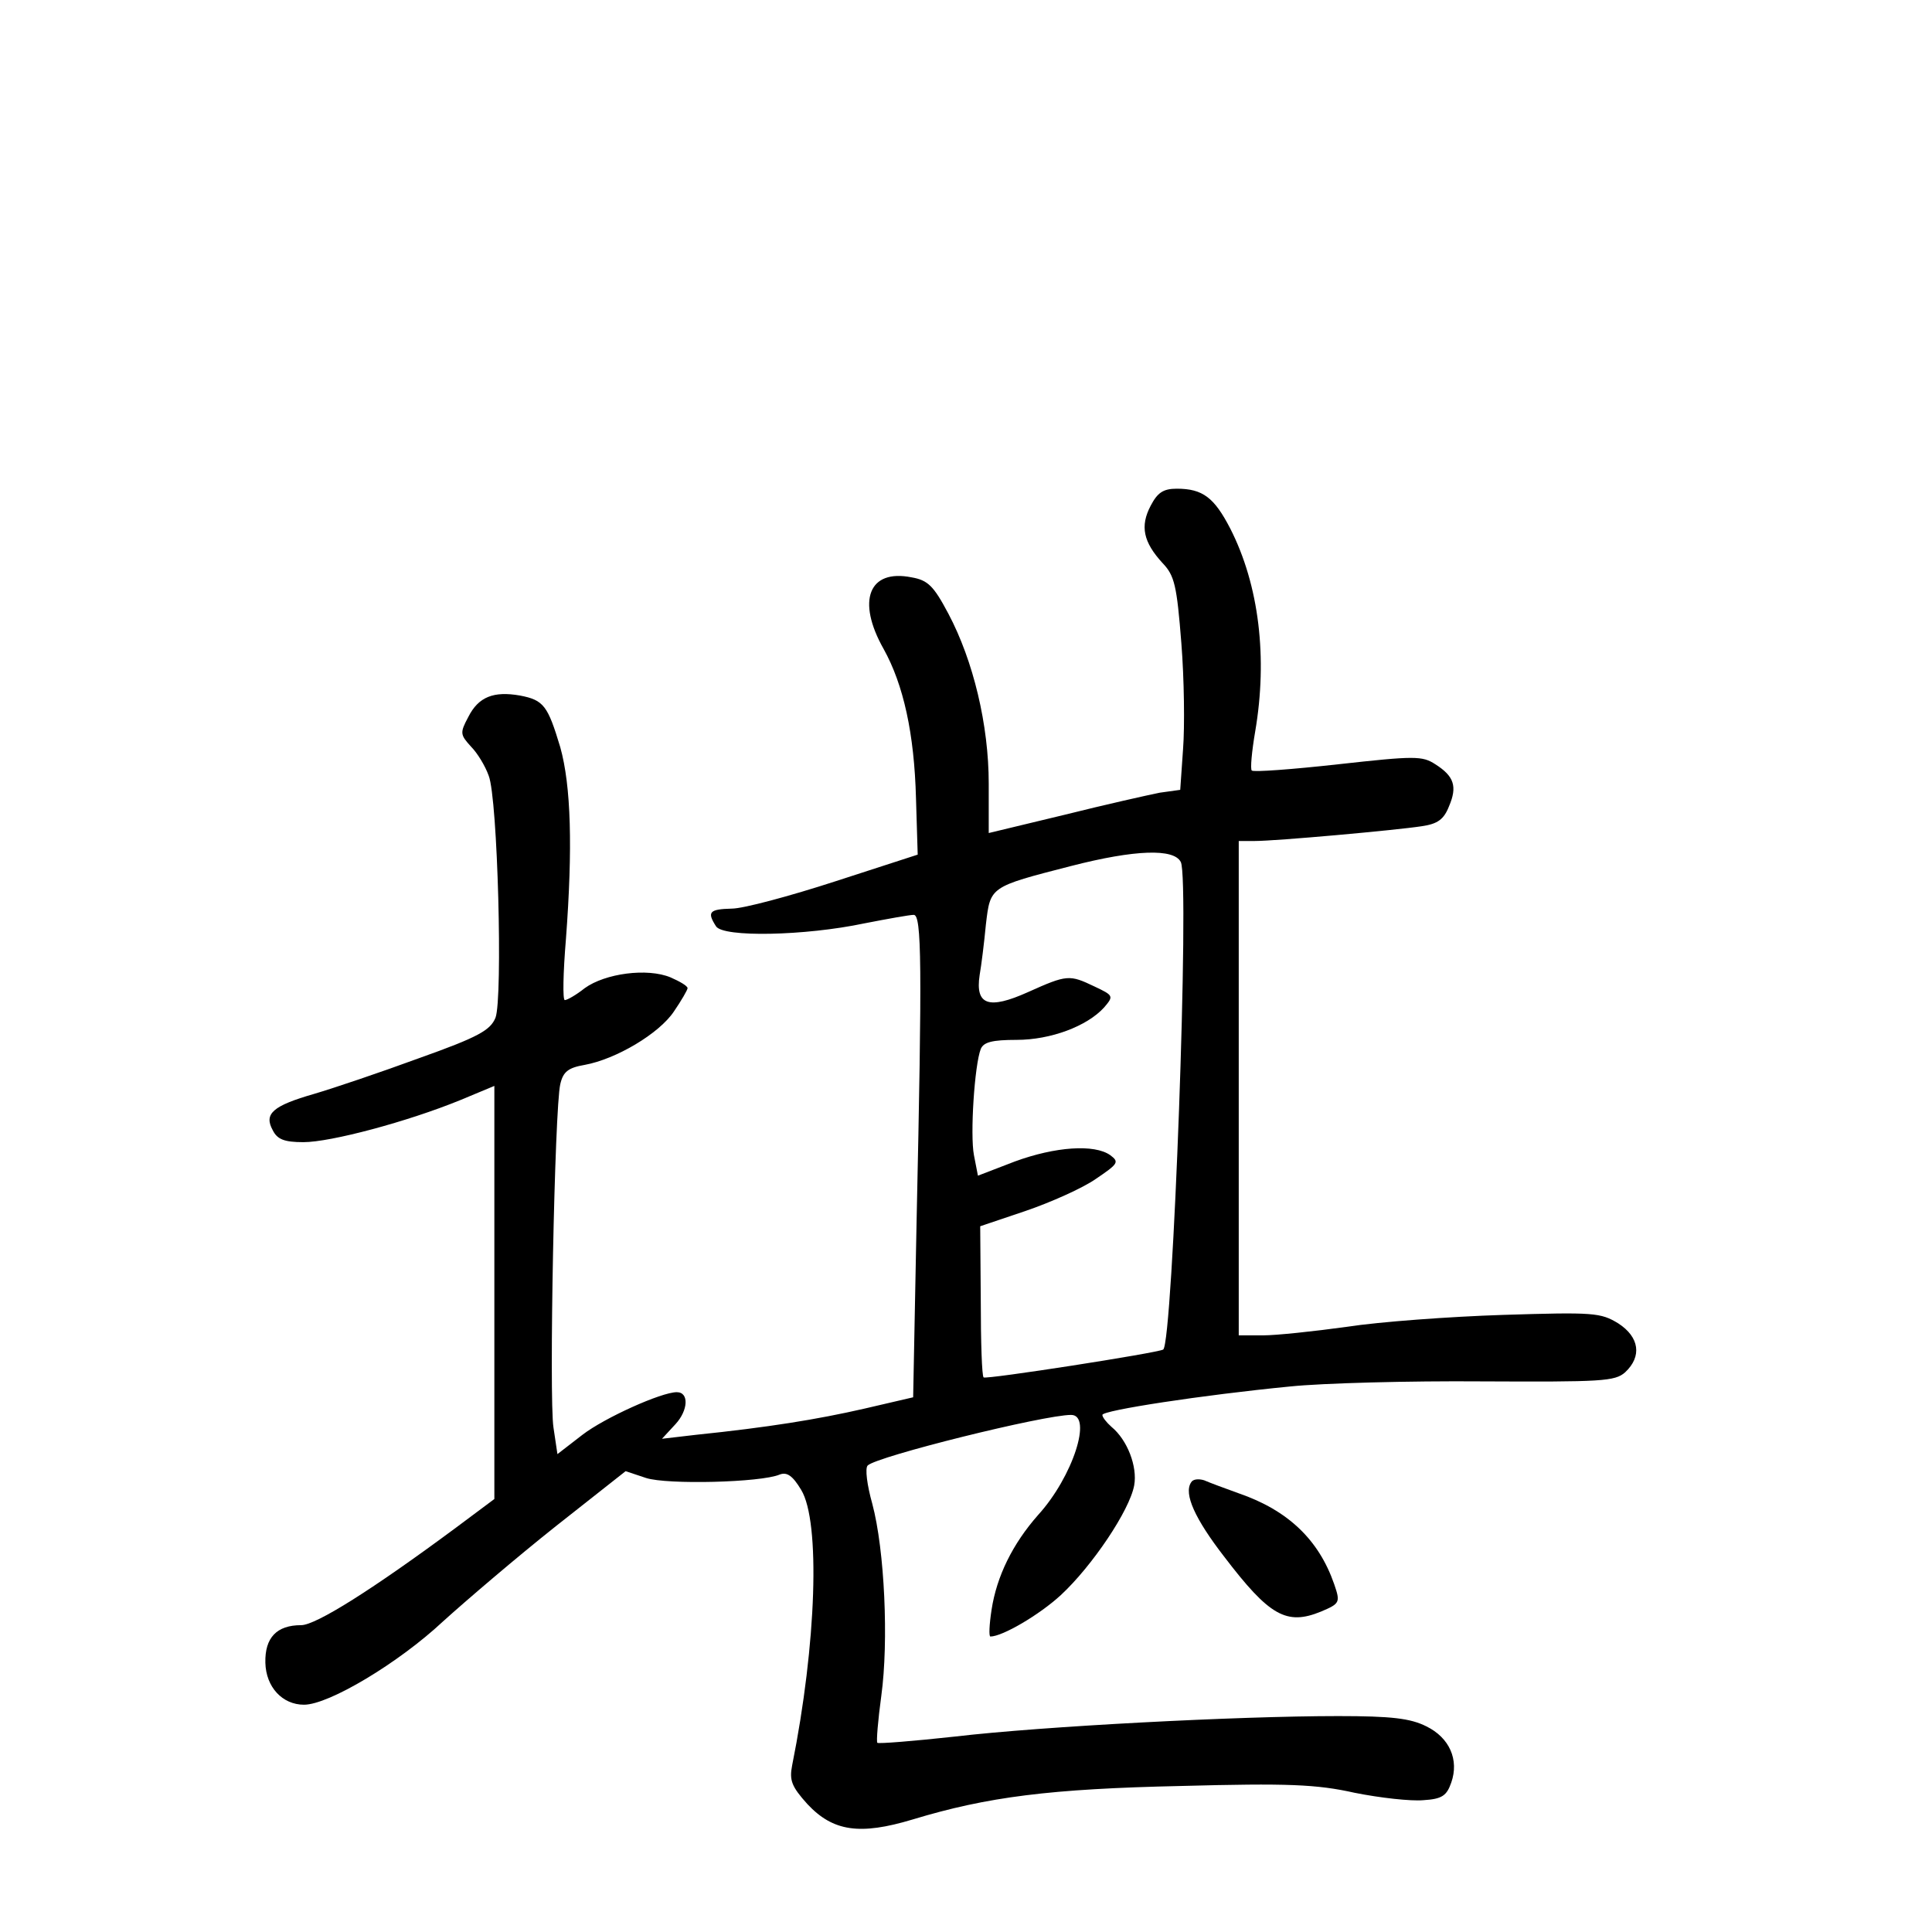 <?xml version="1.0" standalone="no"?>
<!DOCTYPE svg PUBLIC "-//W3C//DTD SVG 20010904//EN"
 "http://www.w3.org/TR/2001/REC-SVG-20010904/DTD/svg10.dtd">
<svg version="1.0" xmlns="http://www.w3.org/2000/svg"
 width="340pt" height="340pt" viewBox="0 0 340 340"
 preserveAspectRatio="xMidYMid meet">
<g transform="translate(0,340) scale(0.1,-0.1)"
fill="#000000" stroke="none">
<path d="M2025 2510 c-19 -36 -13 -64 21 -101 21 -22 25 -39 33 -141 5 -63 6
-147 3 -186 l-5 -72 -36 -5 c-20 -4 -96 -21 -168 -39 l-133 -32 0 87 c0 103
-27 216 -71 299 -26 49 -36 59 -65 64 -75 15 -97 -41 -49 -126 35 -63 54 -149
57 -263 l3 -99 -145 -47 c-80 -26 -162 -48 -182 -48 -40 -1 -44 -6 -28 -31 12
-20 157 -17 261 5 41 8 80 15 87 15 14 0 15 -85 5 -542 l-6 -307 -86 -20 c-83
-19 -170 -33 -296 -46 l-60 -7 24 26 c22 24 24 56 2 56 -27 0 -127 -45 -166
-75 l-44 -34 -7 47 c-8 52 2 562 12 604 5 22 14 29 43 34 55 10 131 55 157 94
13 19 24 38 24 41 0 4 -14 12 -30 19 -41 17 -115 7 -151 -19 -15 -12 -31 -21
-35 -21 -4 0 -3 48 2 108 12 160 9 269 -10 337 -22 73 -29 83 -71 91 -46 8
-73 -2 -91 -38 -15 -28 -14 -31 5 -52 11 -11 25 -34 31 -51 16 -40 25 -392 12
-426 -9 -22 -30 -34 -134 -71 -68 -25 -151 -53 -185 -63 -73 -21 -89 -35 -73
-64 8 -16 20 -21 54 -21 48 0 183 36 276 74 l60 25 0 -364 0 -363 -67 -50
c-147 -109 -247 -172 -273 -172 -43 0 -64 -22 -63 -66 1 -43 30 -74 68 -74 44
0 167 74 244 146 42 38 131 114 199 168 l123 97 36 -12 c37 -12 202 -8 235 6
13 5 23 -2 38 -27 34 -56 27 -271 -16 -485 -5 -26 -1 -37 27 -68 45 -48 92
-55 185 -27 132 40 242 54 473 59 187 5 238 3 305 -12 45 -9 99 -15 121 -13
33 2 41 8 49 31 14 40 -3 79 -44 99 -28 14 -61 18 -155 18 -177 0 -521 -18
-674 -36 -73 -8 -135 -13 -137 -11 -2 2 1 39 7 83 13 95 6 256 -16 338 -9 32
-13 62 -8 67 16 16 310 89 358 89 38 0 3 -109 -58 -176 -45 -51 -73 -108 -82
-167 -4 -26 -5 -47 -2 -47 21 0 86 38 124 73 55 51 121 149 129 193 6 33 -12
80 -40 103 -9 8 -16 17 -16 21 0 8 176 35 330 50 58 6 210 10 338 9 211 -1
234 0 252 16 30 28 25 62 -12 86 -31 19 -43 20 -203 15 -93 -3 -217 -12 -275
-21 -58 -8 -124 -15 -147 -15 l-43 0 0 435 0 435 28 0 c38 0 249 19 294 26 28
4 39 12 48 35 15 35 9 53 -24 74 -23 15 -36 15 -171 0 -81 -9 -149 -14 -152
-11 -3 2 0 34 6 69 22 129 7 257 -44 357 -28 54 -48 70 -94 70 -24 0 -34 -7
-46 -30z m53 -627 c16 -30 -14 -848 -31 -858 -10 -6 -312 -53 -316 -49 -3 2
-5 63 -5 135 l-1 131 80 27 c44 15 100 40 123 56 40 27 42 30 26 42 -28 20
-97 15 -168 -11 l-65 -25 -7 36 c-7 36 1 159 12 187 5 12 20 16 63 16 60 0
124 24 154 57 17 20 17 21 -17 37 -44 21 -48 21 -117 -10 -69 -31 -93 -23 -85
30 3 17 8 57 11 89 8 67 6 66 150 103 113 29 181 31 193 7z"/>
<path d="M2096 791 c-13 -20 7 -64 58 -130 80 -105 110 -122 171 -97 33 14 34
16 23 48 -27 78 -81 130 -168 160 -25 9 -52 19 -61 23 -10 3 -20 2 -23 -4z"/>
</g>
</svg>
